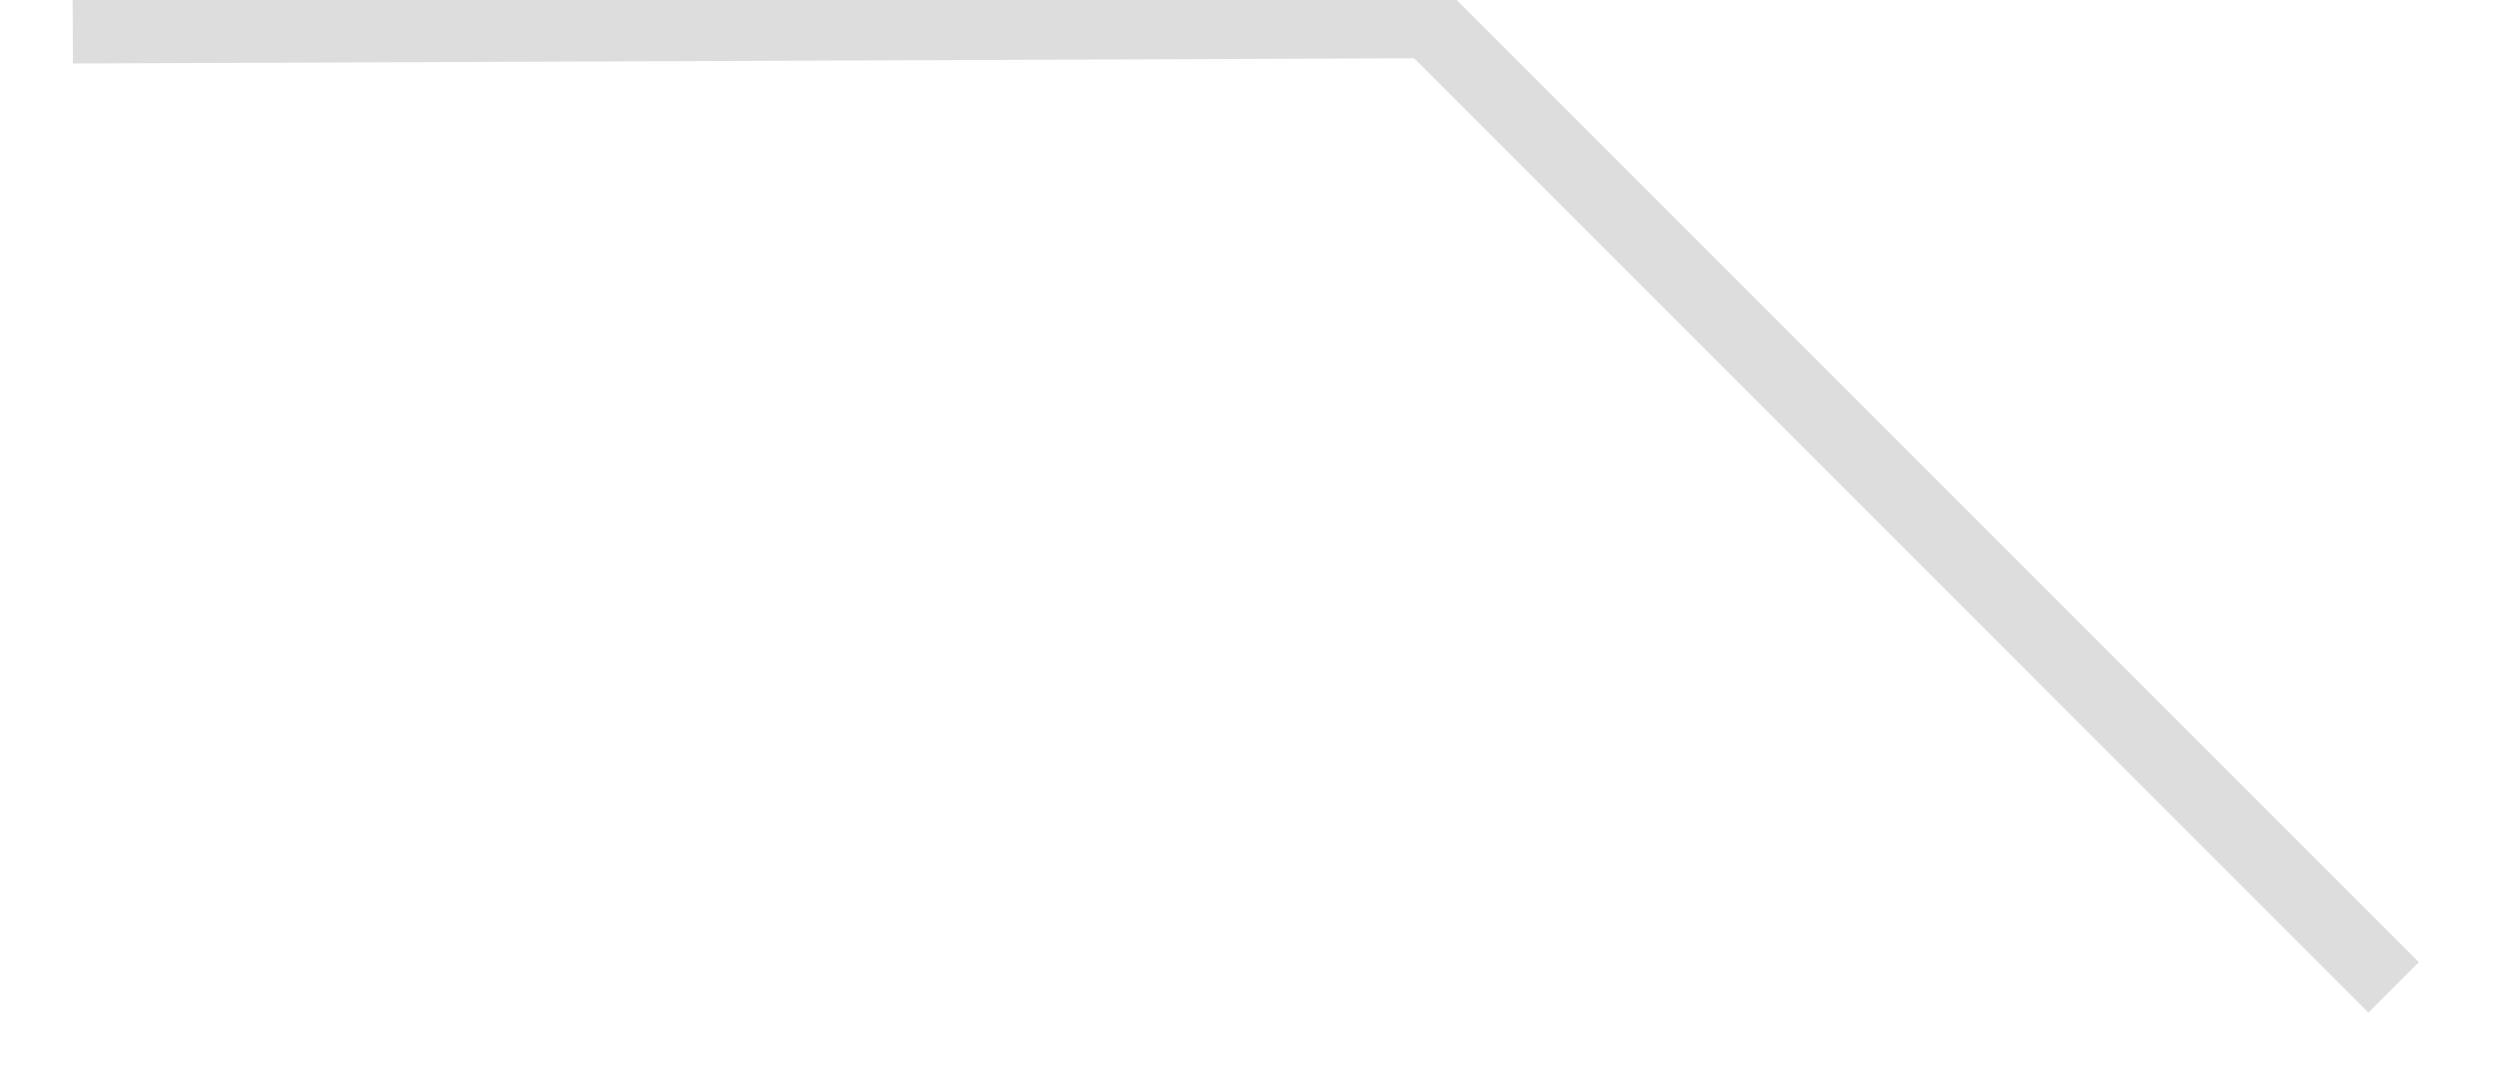 ﻿<?xml version="1.0" encoding="utf-8"?>
<svg version="1.1" xmlns:xlink="http://www.w3.org/1999/xlink" width="35px" height="15px" xmlns="http://www.w3.org/2000/svg">
  <g transform="matrix(1 0 0 1 -212 -28 )">
    <path d="M 33.511 13.824  L 20.003 0.315  L 1.019 0.389  " stroke-width="1" stroke="#dddddd" fill="none" transform="matrix(1 0 0 1 212 28 )" />
  </g>
</svg>